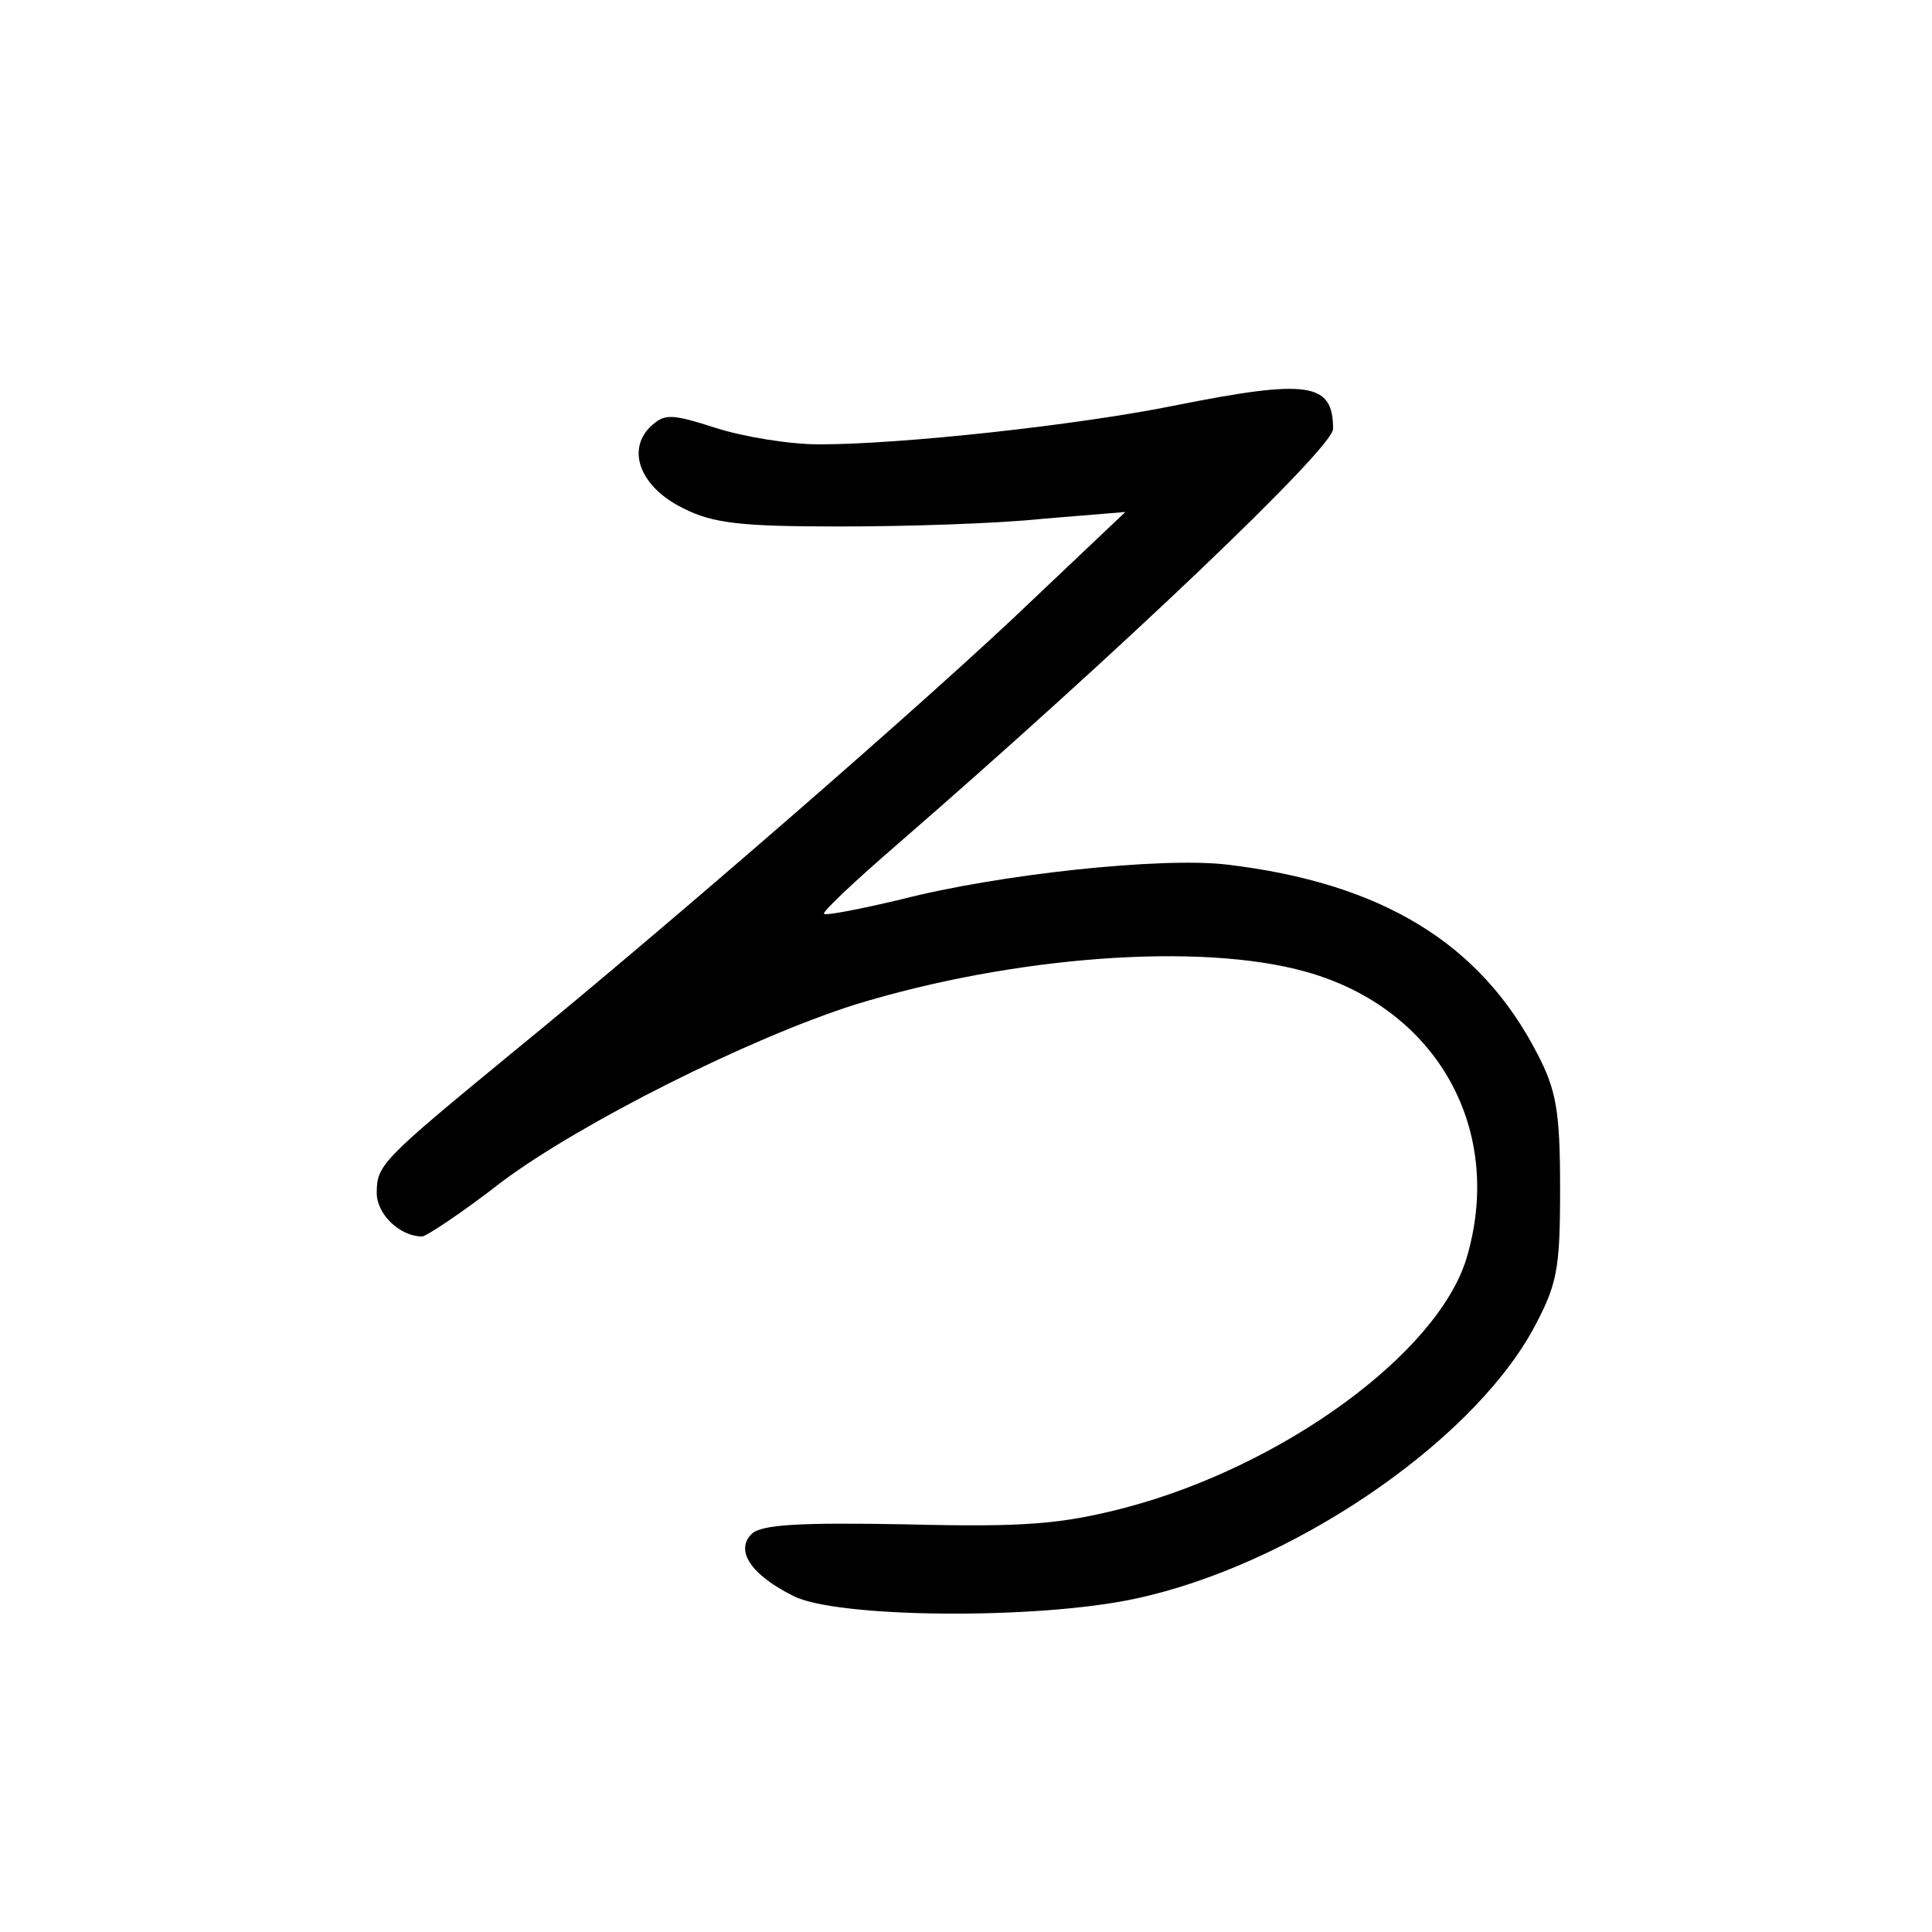 <?xml version="1.0"?>
<svg xmlns="http://www.w3.org/2000/svg" height="200pt" preserveAspectRatio="xMidYMid meet" viewBox="0 0 200 200" width="200pt">
  <g transform="matrix(.1 0 0 -.1 0 200)">
    <path d="m1215 1580c-99-20-281-40-367-40-31 0-79 8-107 17-47 15-53 15-68 1-25-25-9-63 34-84 31-16 61-19 163-19 69 0 163 3 210 8l85 7-95-90c-104-100-377-337-540-470-135-111-140-116-140-145 0-22 24-45 47-45 4 0 42 25 83 57 82 61 255 148 365 183 163 50 357 65 467 34 136-38 206-164 166-297-30-98-190-215-354-258-66-17-104-20-226-17-109 2-150 0-160-10-17-17-1-42 43-64 44-23 252-25 354-3 160 34 345 159 411 277 26 48 29 62 29 148 0 80-4 102-24 140-59 114-161 176-321 195-68 8-236-10-337-36-42-10-78-17-80-15s32 34 76 72c227 197 451 410 451 430 0 48-25 52-165 24z"/>
  </g>
</svg>
